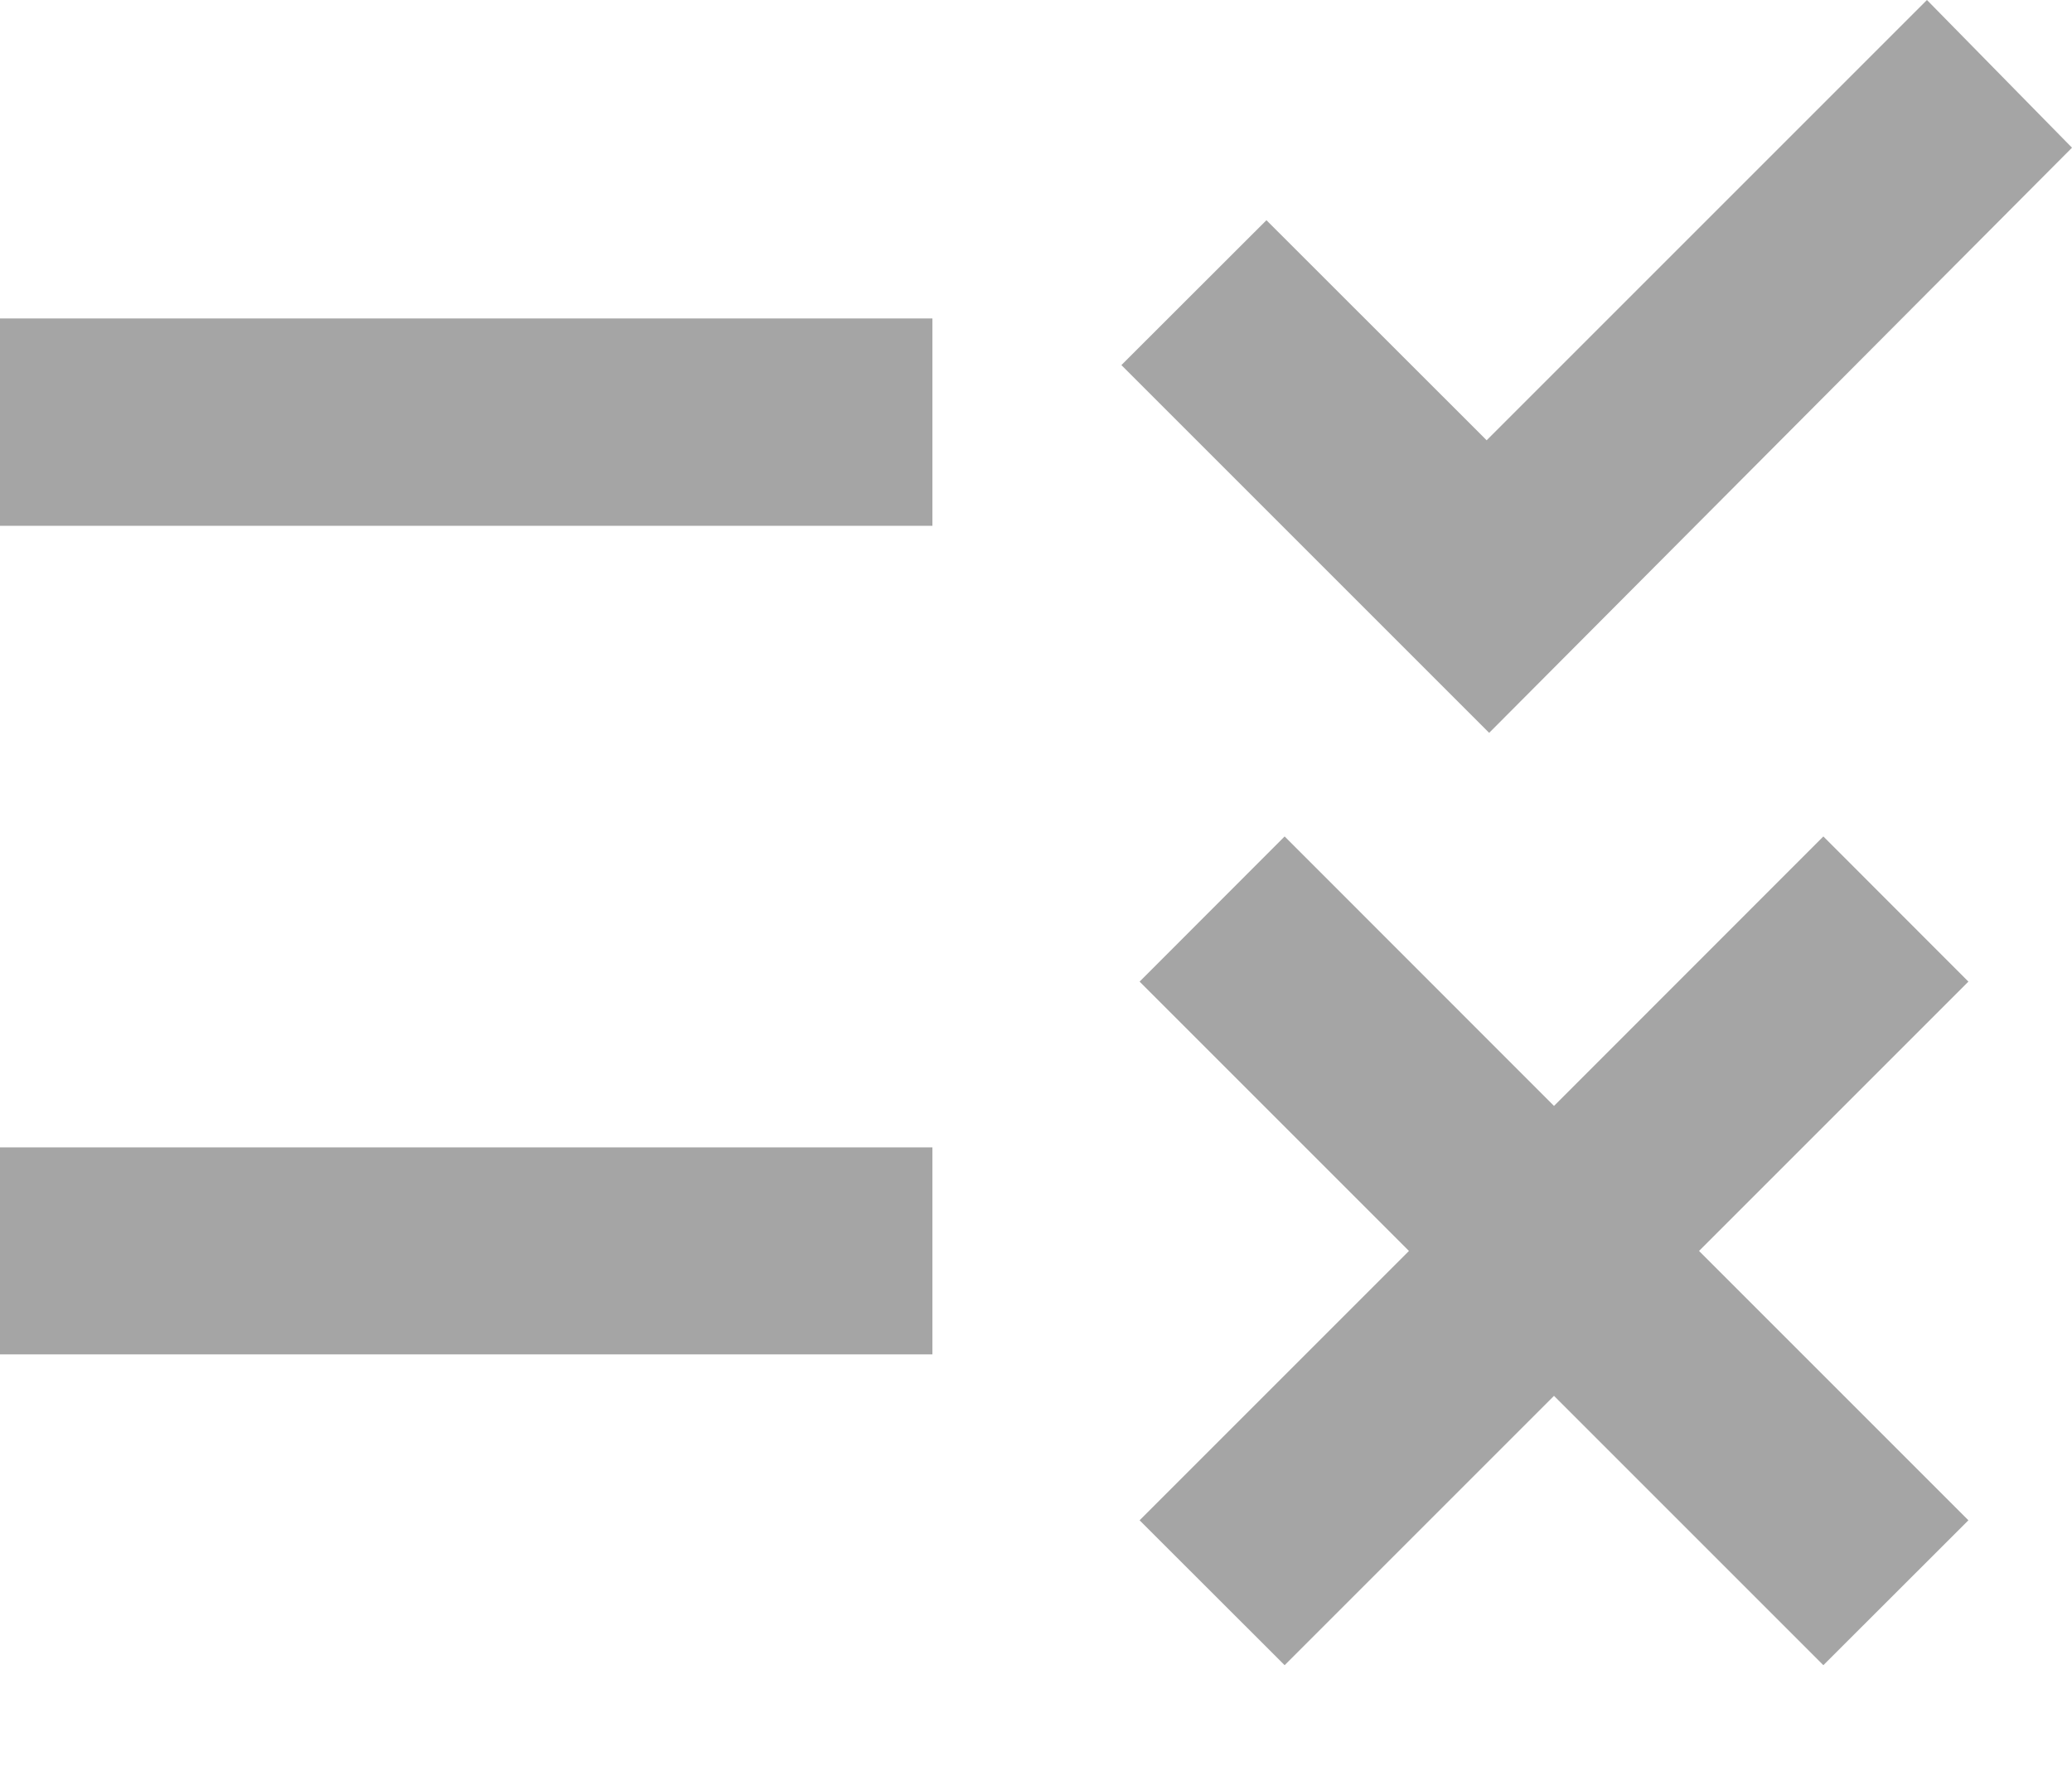 <svg width="14" height="12" viewBox="0 0 14 12" fill="none" xmlns="http://www.w3.org/2000/svg">
<path d="M8.68 11.252L7.7 10.273L9.52 8.453L7.7 6.633L8.68 5.652L10.5 7.473L12.32 5.652L13.3 6.633L11.48 8.453L13.3 10.273L12.32 11.252L10.5 9.432L8.68 11.252ZM10.062 4.952L7.577 2.467L8.557 1.488L10.045 2.975L13.02 0L14 0.998L10.062 4.952ZM0 9.152V7.753H6.3V9.152H0ZM0 3.553V2.152H6.3V3.553H0Z" 
fill="#A5A5A5"/>
</svg>

